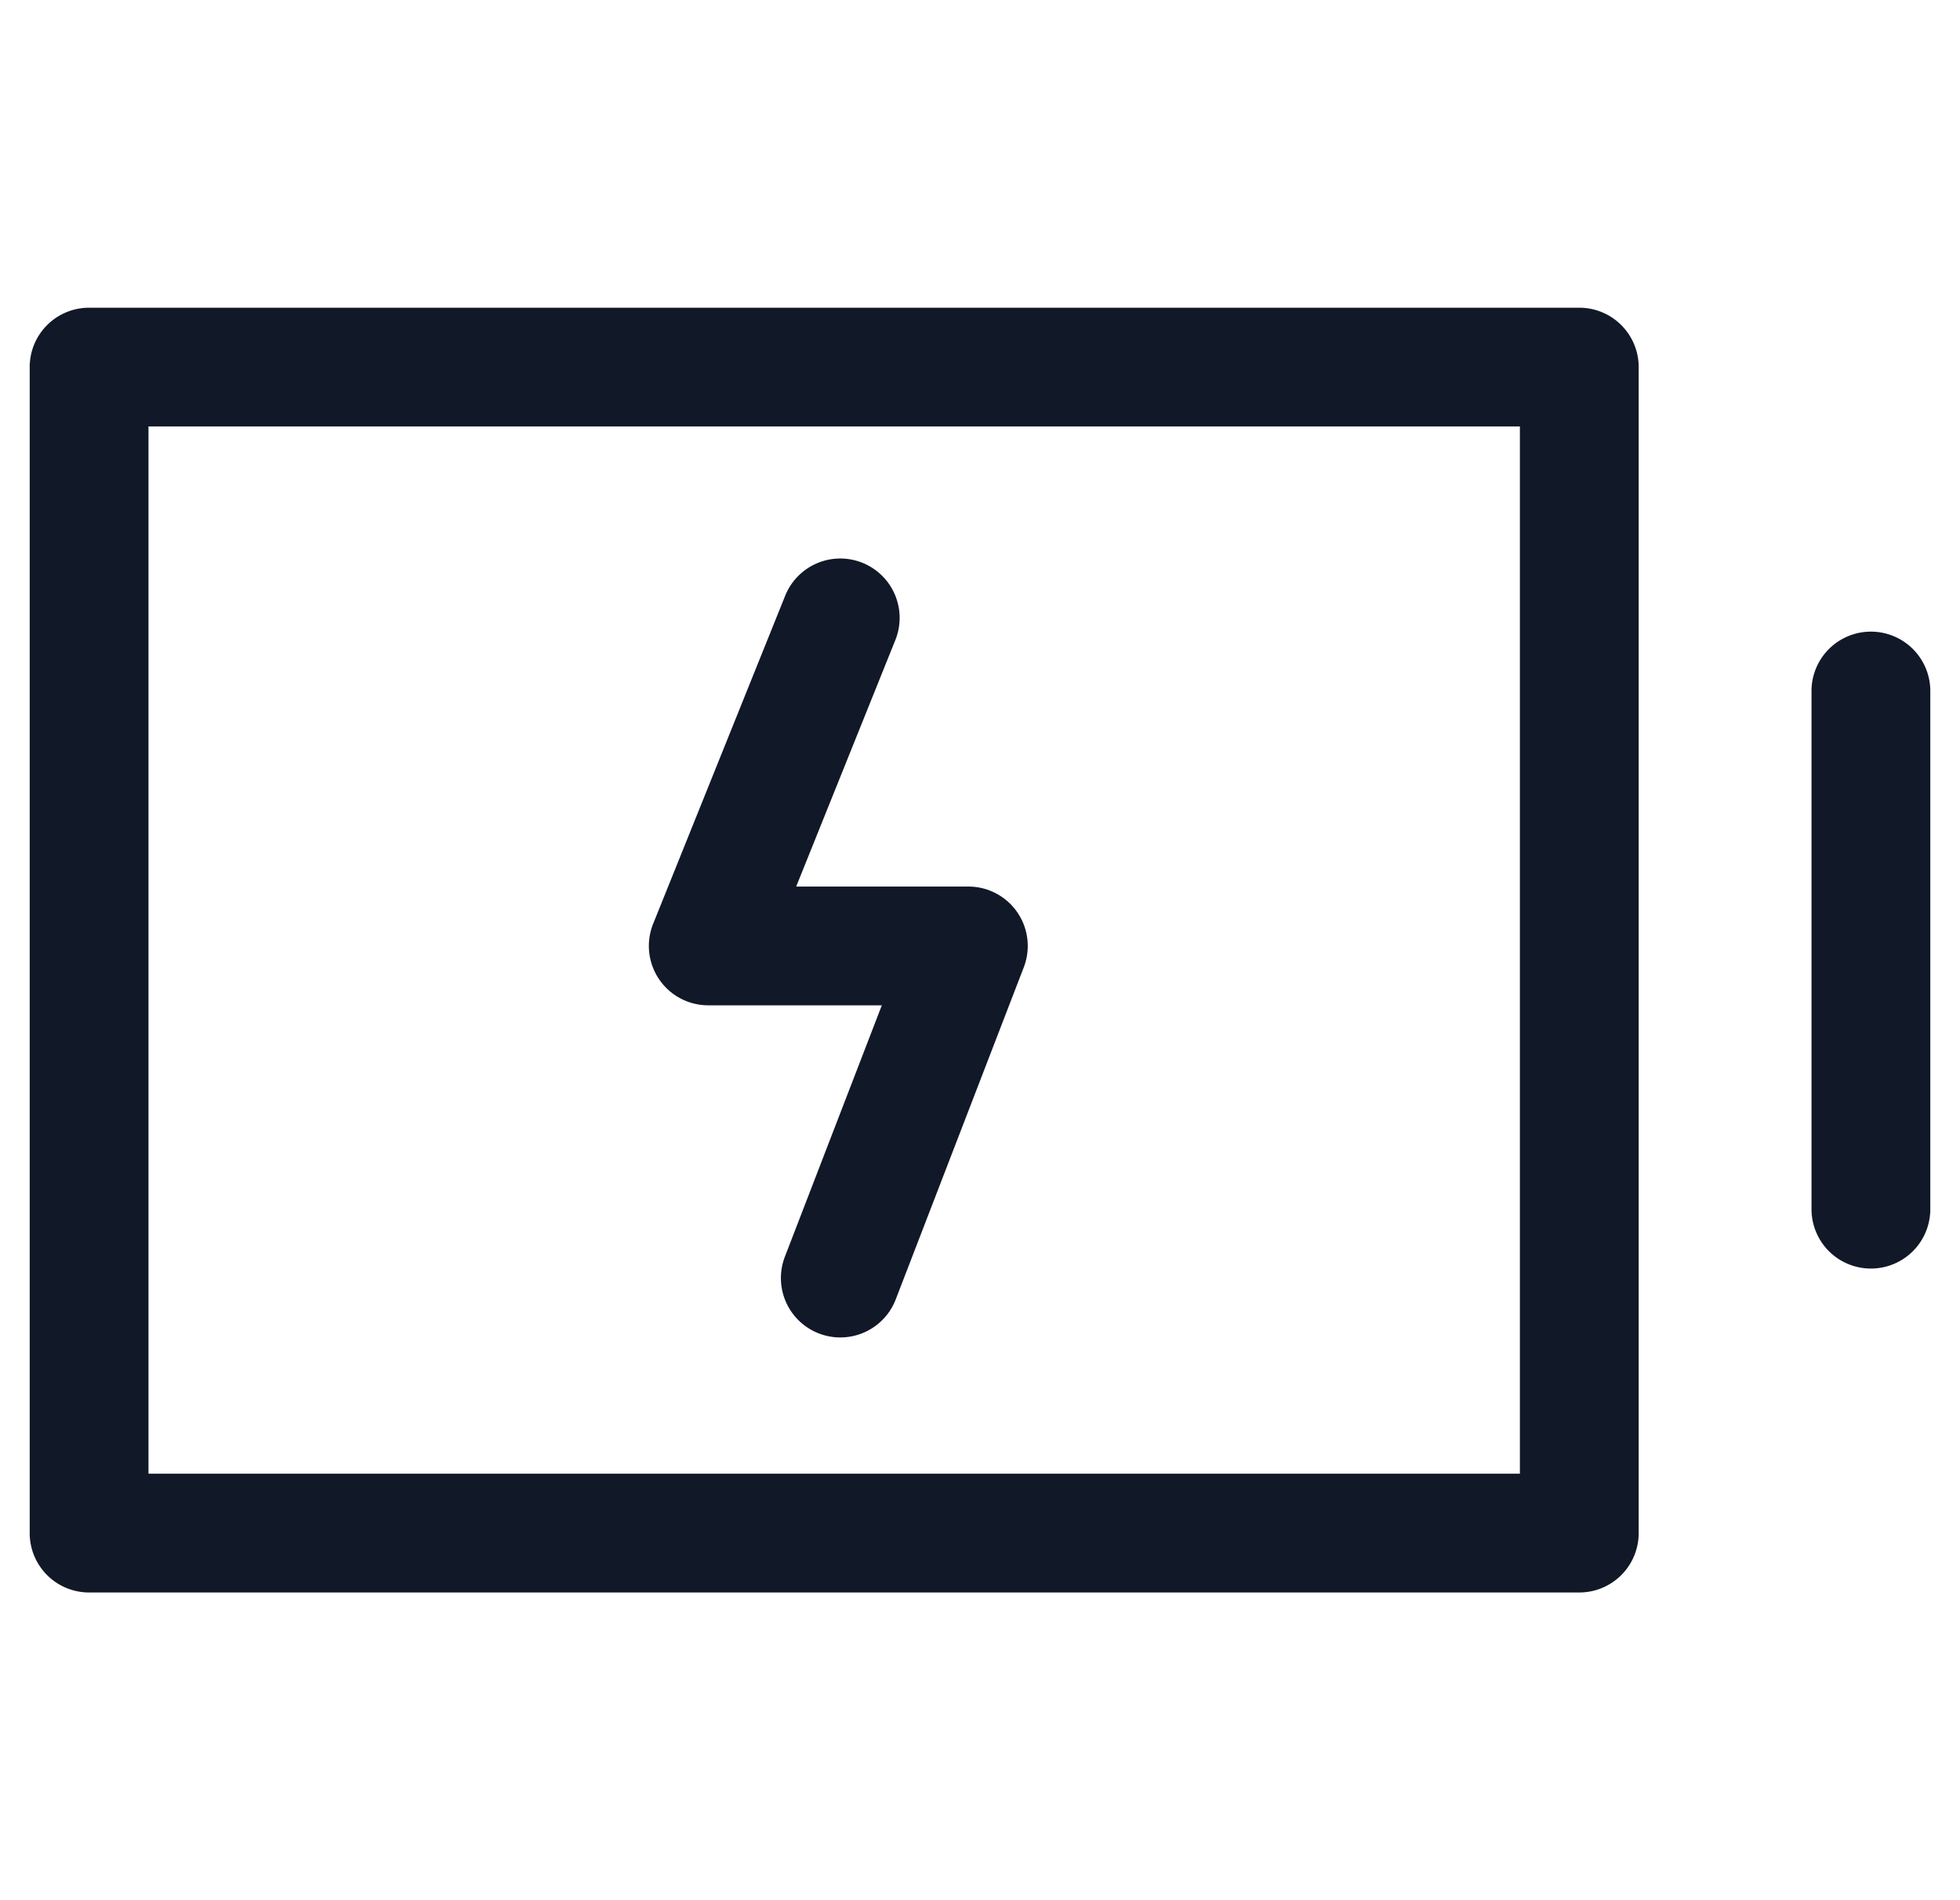 <svg xmlns="http://www.w3.org/2000/svg" width="33" height="32" fill="none"><path fill="#111827" fill-rule="evenodd" d="M1.5 5.182a1 1 0 0 0-1 1v19.636a1 1 0 0 0 1 1h25.09a1 1 0 0 0 1-1V6.182a1 1 0 0 0-1-1H1.5Zm1 19.636V7.182h23.09v17.636H2.5Zm12.021-15.34a1 1 0 0 1 .554 1.3l-1.67 4.152h2.899a1 1 0 0 1 .933 1.36l-2.156 5.593a1 1 0 0 1-1.866-.72l1.632-4.233h-2.923a1 1 0 0 1-.927-1.373l2.223-5.525a1 1 0 0 1 1.301-.554ZM31.5 10.637a1 1 0 0 1 1 1v8.726a1 1 0 1 1-2 0v-8.726a1 1 0 0 1 1-1Z" clip-rule="evenodd"/></svg>